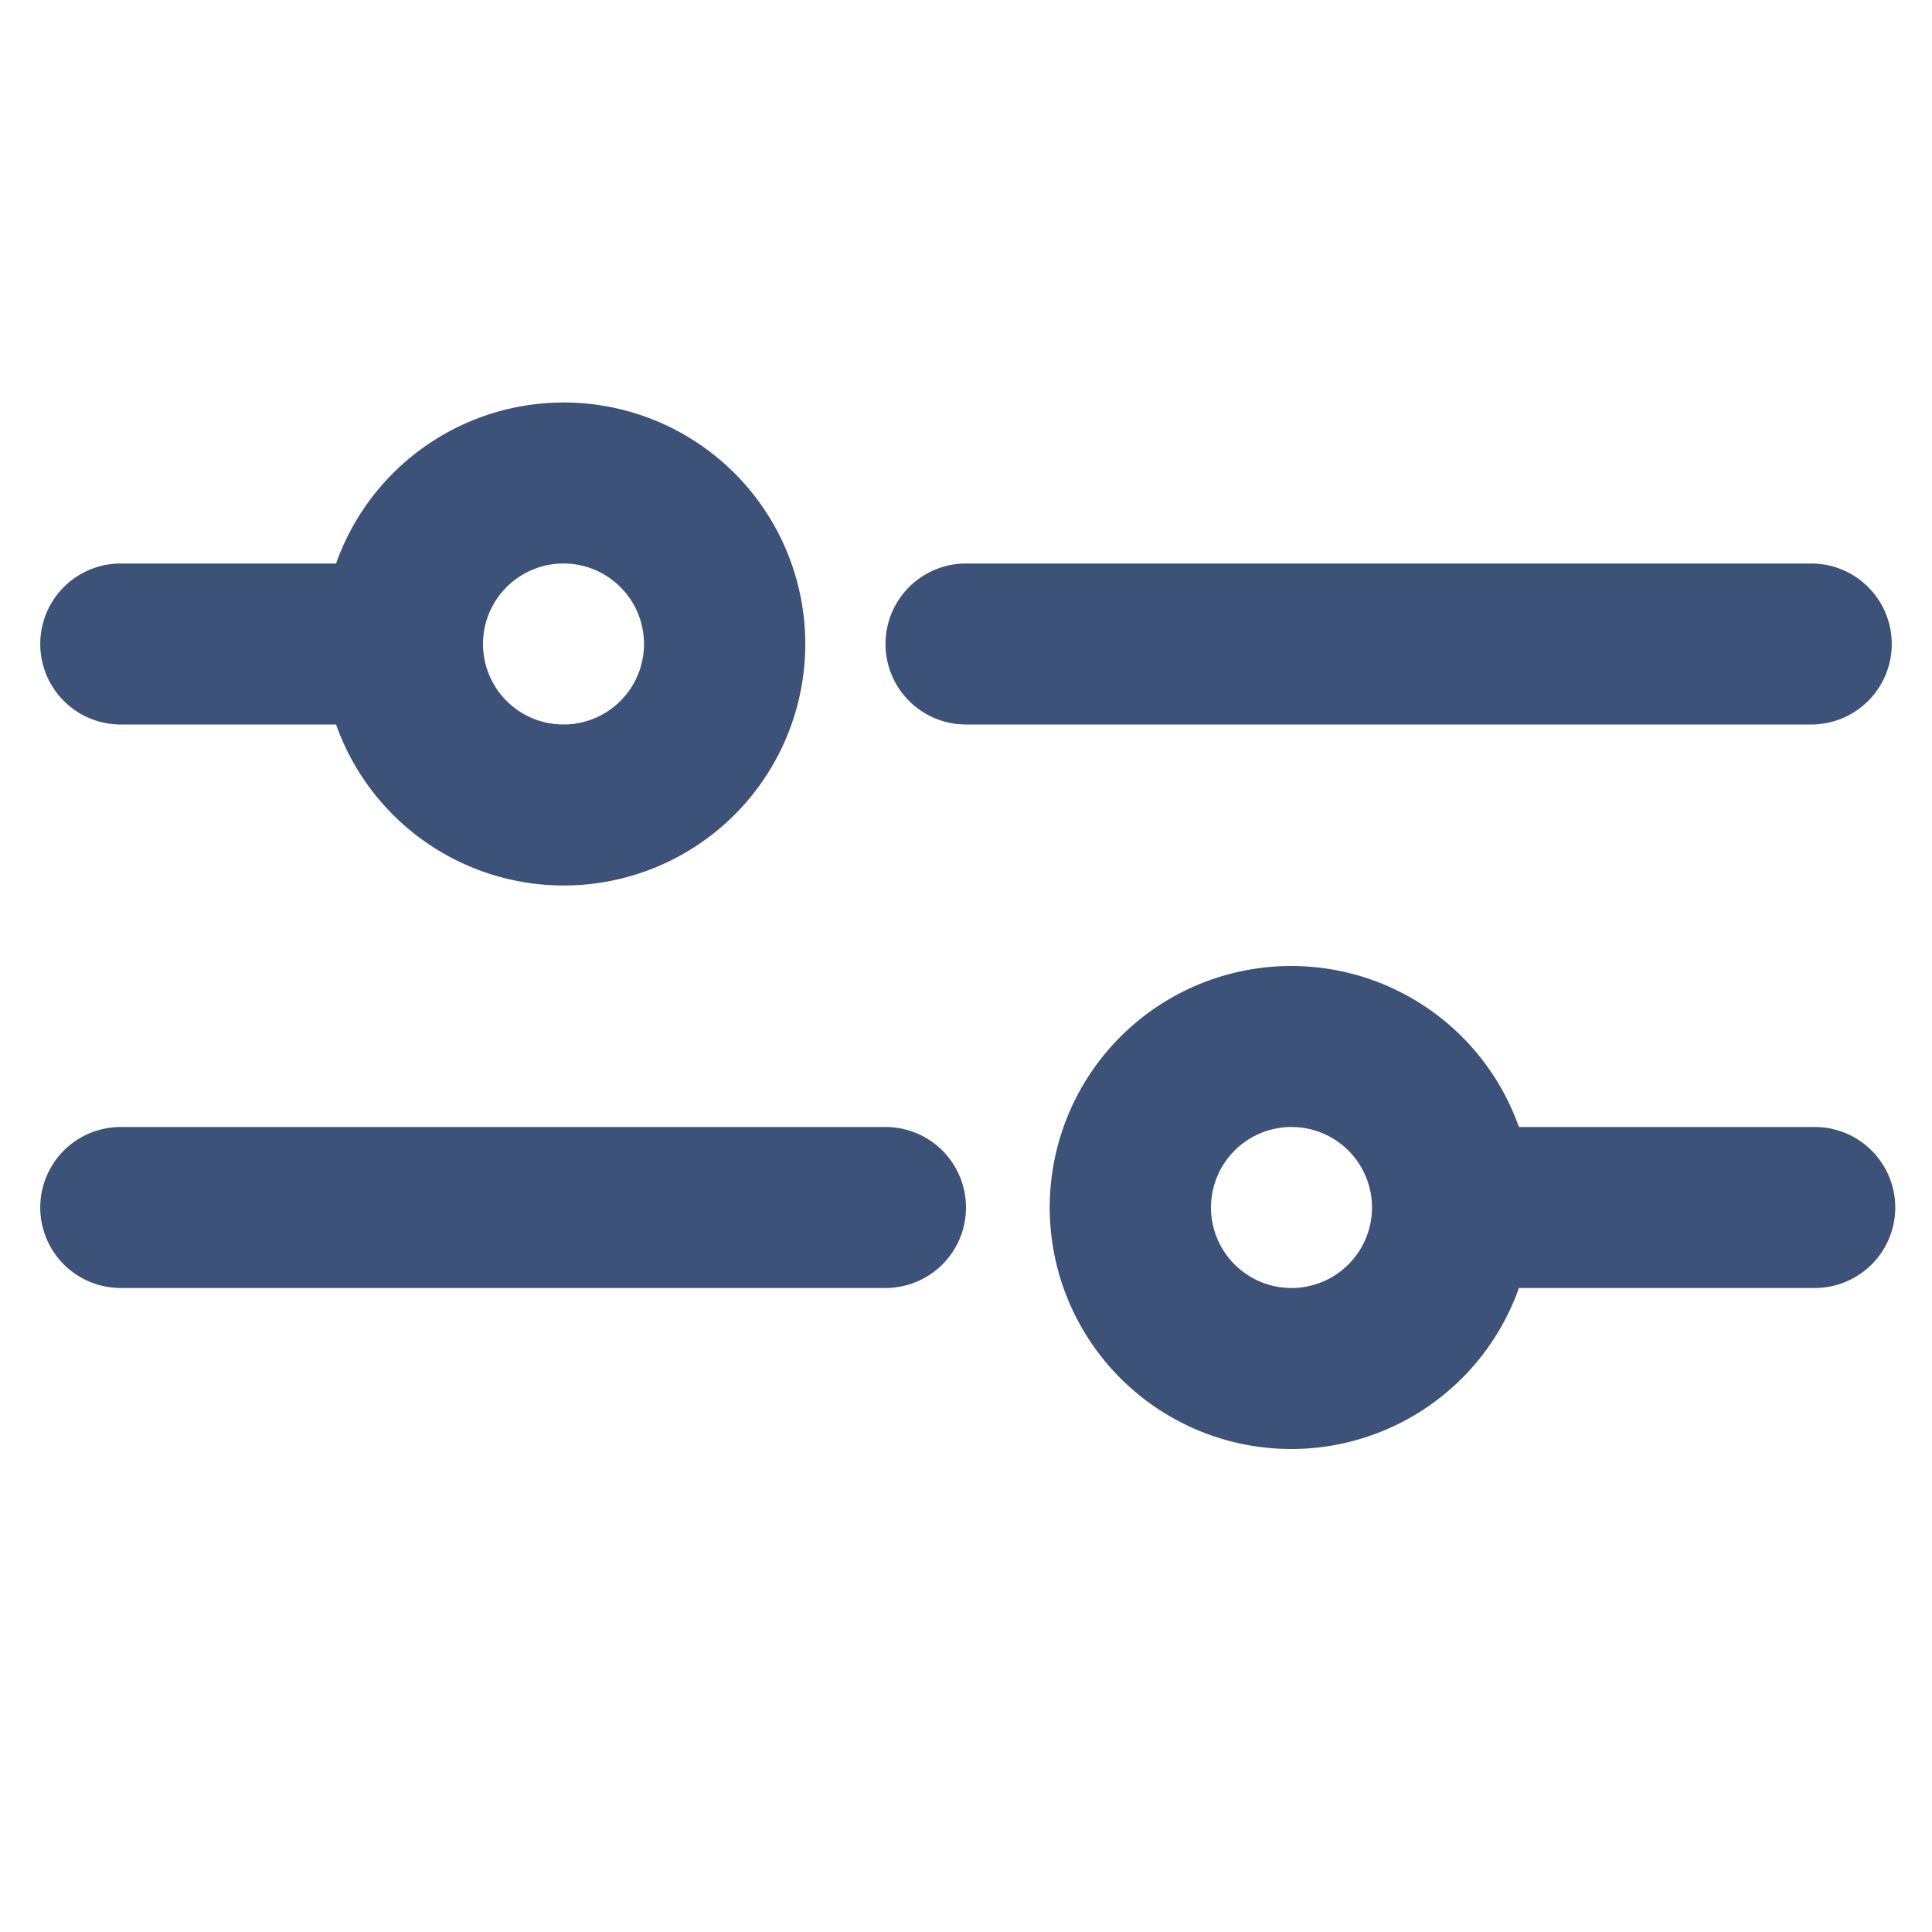 <svg width="48" height="48" xmlns="http://www.w3.org/2000/svg">
 <title/>

 <g>
  <title>background</title>
  <rect fill="none" id="canvas_background" height="402" width="582" y="-1" x="-1"/>
 </g>
 <g>
  <title>Layer 1</title>
  <path fill="#3d5278" id="svg_1" d="m47,16a2,2 0 0 0 -2,-2l-21,0a2,2 0 0 0 0,4l21,0a2,2 0 0 0 2,-2z"/>
  <path fill="#3d5278" id="svg_2" d="m3,18l5.35,0a6,6 0 1 0 0,-4l-5.35,0a2,2 0 0 0 0,4zm11,-4a2,2 0 1 1 -2,2a2,2 0 0 1 2,-2z"/>
  <path fill="#3d5278" id="svg_3" d="m45.087,28l-7.35,0a6,6 0 1 0 0,4l7.35,0a2,2 0 0 0 0,-4zm-13,4a2,2 0 1 1 2,-2a2,2 0 0 1 -2,2z"/>
  <path fill="#3d5278" id="svg_4" d="m22,28l-19,0a2,2 0 0 0 0,4l19,0a2,2 0 0 0 0,-4z"/>
 </g>
</svg>